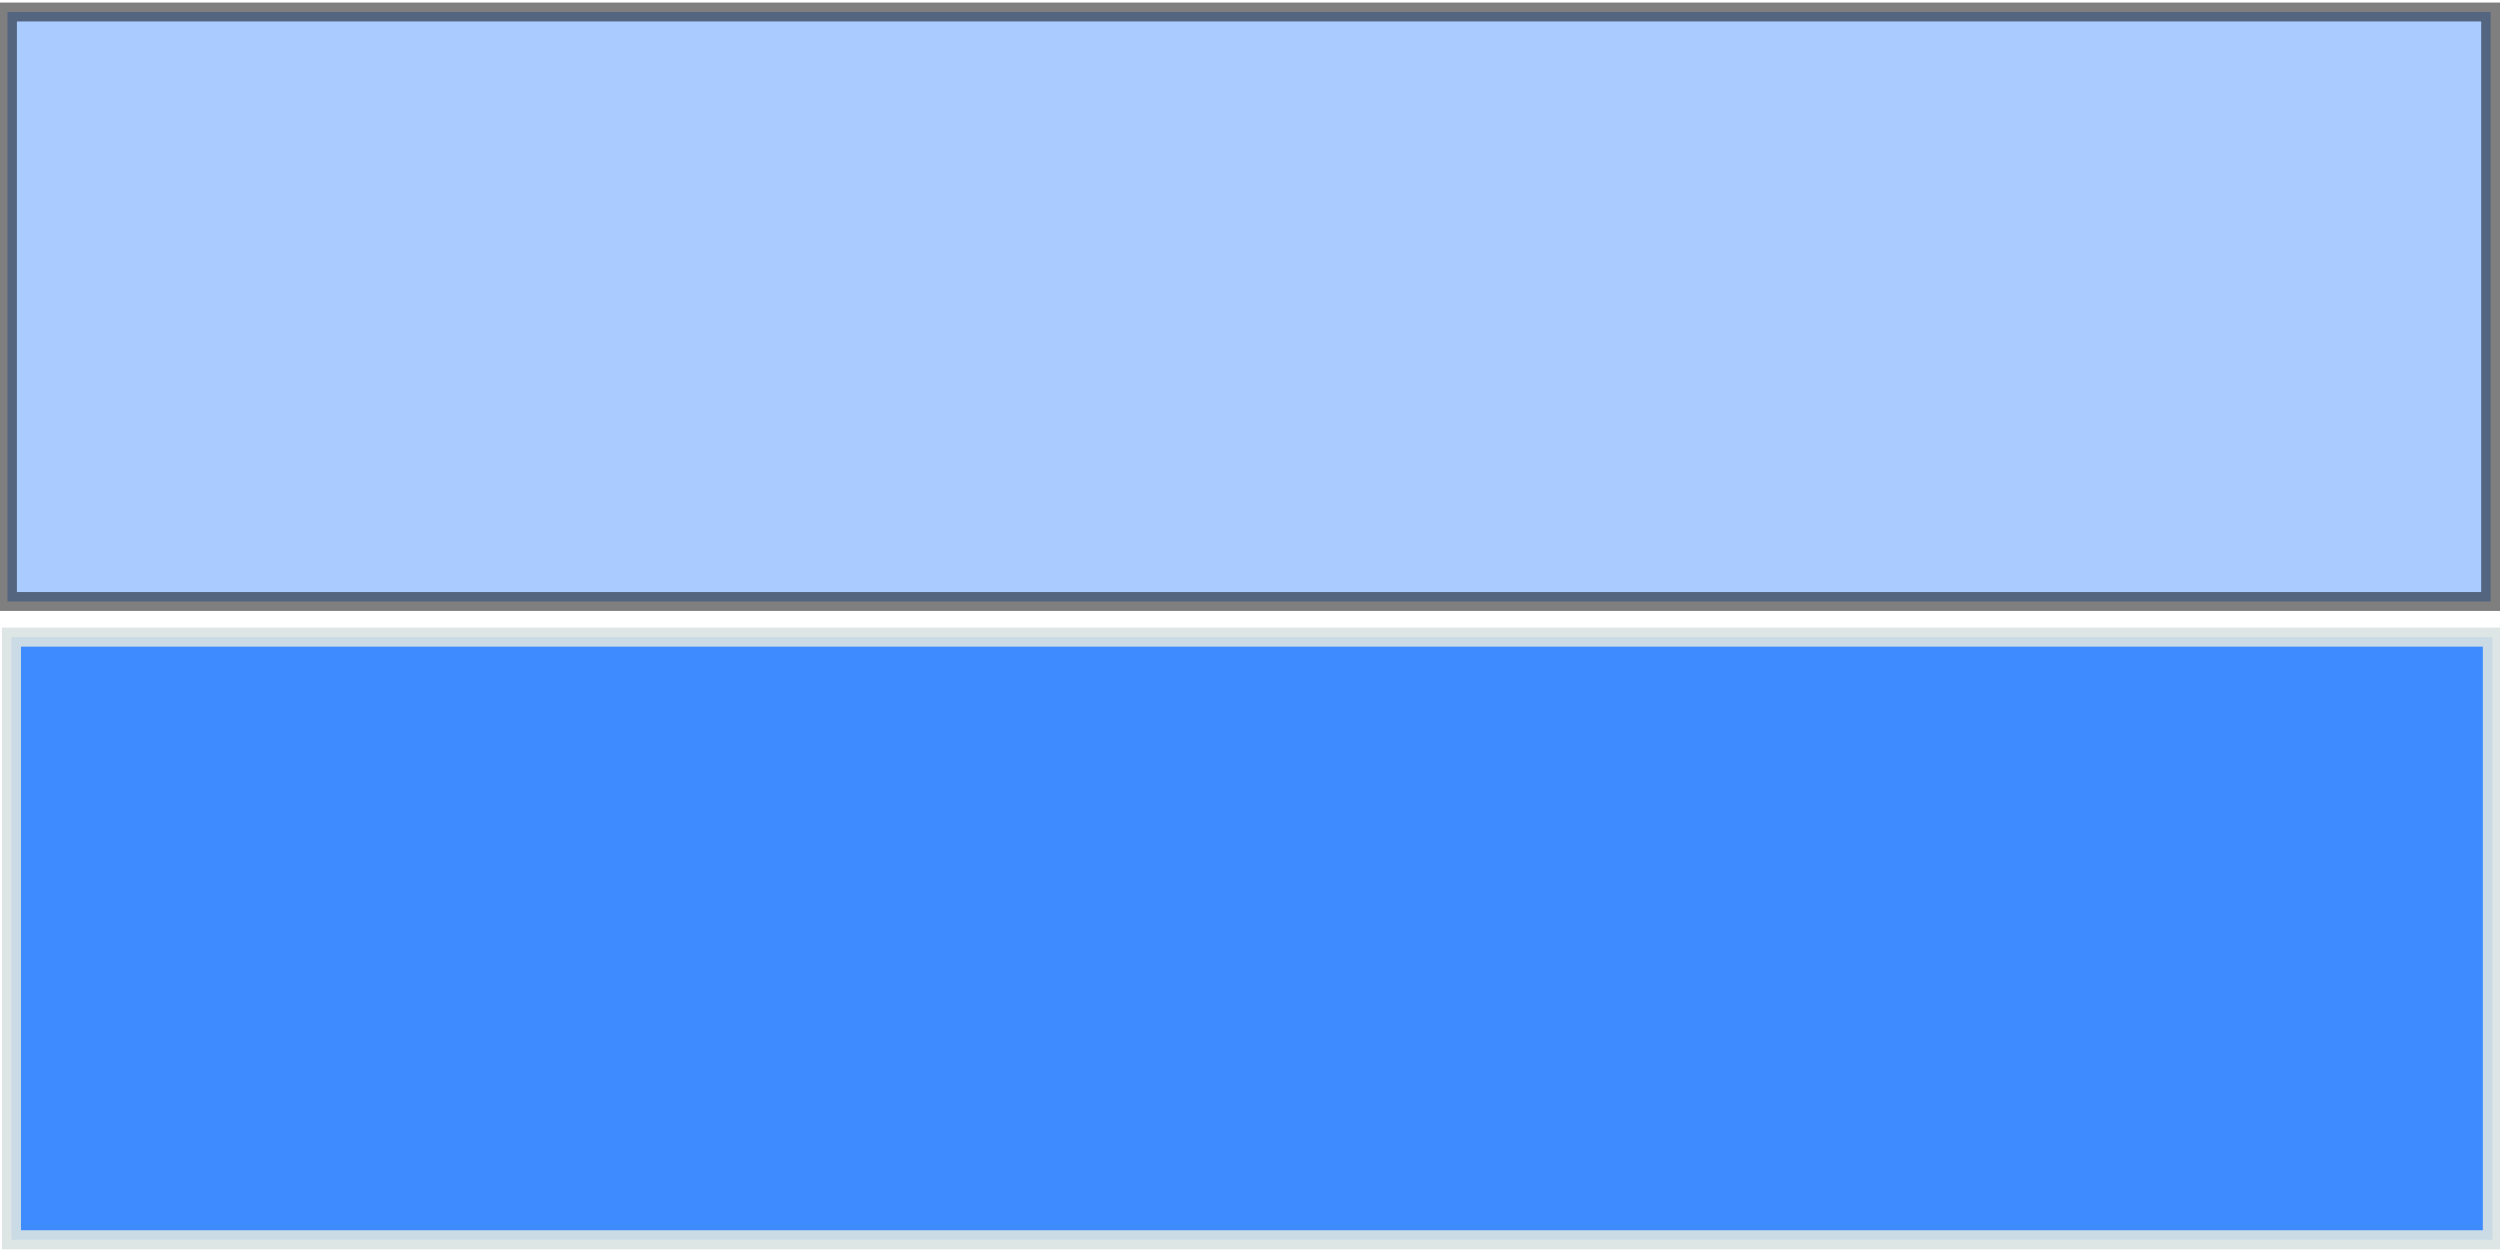 <?xml version="1.0" encoding="UTF-8" standalone="no"?>
<!-- Created with Inkscape (http://www.inkscape.org/) -->

<svg
   xmlns:dc="http://purl.org/dc/elements/1.1/"
   xmlns:cc="http://creativecommons.org/ns#"
   xmlns:rdf="http://www.w3.org/1999/02/22-rdf-syntax-ns#"
   xmlns:svg="http://www.w3.org/2000/svg"
   xmlns="http://www.w3.org/2000/svg"
   xmlns:sodipodi="http://sodipodi.sourceforge.net/DTD/sodipodi-0.dtd"
   xmlns:inkscape="http://www.inkscape.org/namespaces/inkscape"
   width="128"
   height="64"
   id="svg2"
   version="1.1"
   inkscape:version="0.48.5 r10040"
   sodipodi:docname="selectionbox.svg"
   inkscape:export-filename="/home/erethar/project/ice_insignia/content/image/selection_box.png"
   inkscape:export-xdpi="120.9375"
   inkscape:export-ydpi="120.9375">
  <defs
     id="defs4" />
  <sodipodi:namedview
     id="base"
     pagecolor="#ffffff"
     bordercolor="#666666"
     borderopacity="1.0"
     inkscape:pageopacity="0.0"
     inkscape:pageshadow="2"
     inkscape:zoom="10.203125"
     inkscape:cx="104.04889"
     inkscape:cy="23.181188"
     inkscape:document-units="px"
     inkscape:current-layer="layer1"
     showgrid="true"
     inkscape:snap-global="false"
     inkscape:window-width="1918"
     inkscape:window-height="1059"
     inkscape:window-x="0"
     inkscape:window-y="19"
     inkscape:window-maximized="0">
    <inkscape:grid
       type="xygrid"
       id="grid2987"
       empspacing="5"
       visible="true"
       enabled="true"
       snapvisiblegridlinesonly="true" />
  </sodipodi:namedview>
  <g
     inkscape:label="Layer 1"
     inkscape:groupmode="layer"
     id="layer1"
     transform="translate(0,-988.362)">
    <rect
       style="opacity:0.5;fill:#5599ff;fill-opacity:1;fill-rule:nonzero;stroke:#000000;stroke-width:0.968;stroke-miterlimit:4;stroke-opacity:1;stroke-dasharray:none;stroke-dashoffset:0"
       id="rect2992"
       width="127.139"
       height="30.181"
       x="0.382"
       y="988.977"
       ry="0" />
    <rect
       ry="0"
       y="1020.981"
       x="0.584"
       height="30.859"
       width="127.027"
       id="rect3802"
       style="opacity:0.9;fill:#2a7fff;fill-opacity:1;fill-rule:nonzero;stroke:#dbe3e2;stroke-width:0.978;stroke-miterlimit:4;stroke-opacity:1;stroke-dasharray:none;stroke-dashoffset:0"
       inkscape:export-filename="/home/erethar/project/ice_insignia/content/image/rect3802.png"
       inkscape:export-xdpi="120.9375"
       inkscape:export-ydpi="120.9375" />
  </g>
</svg>
